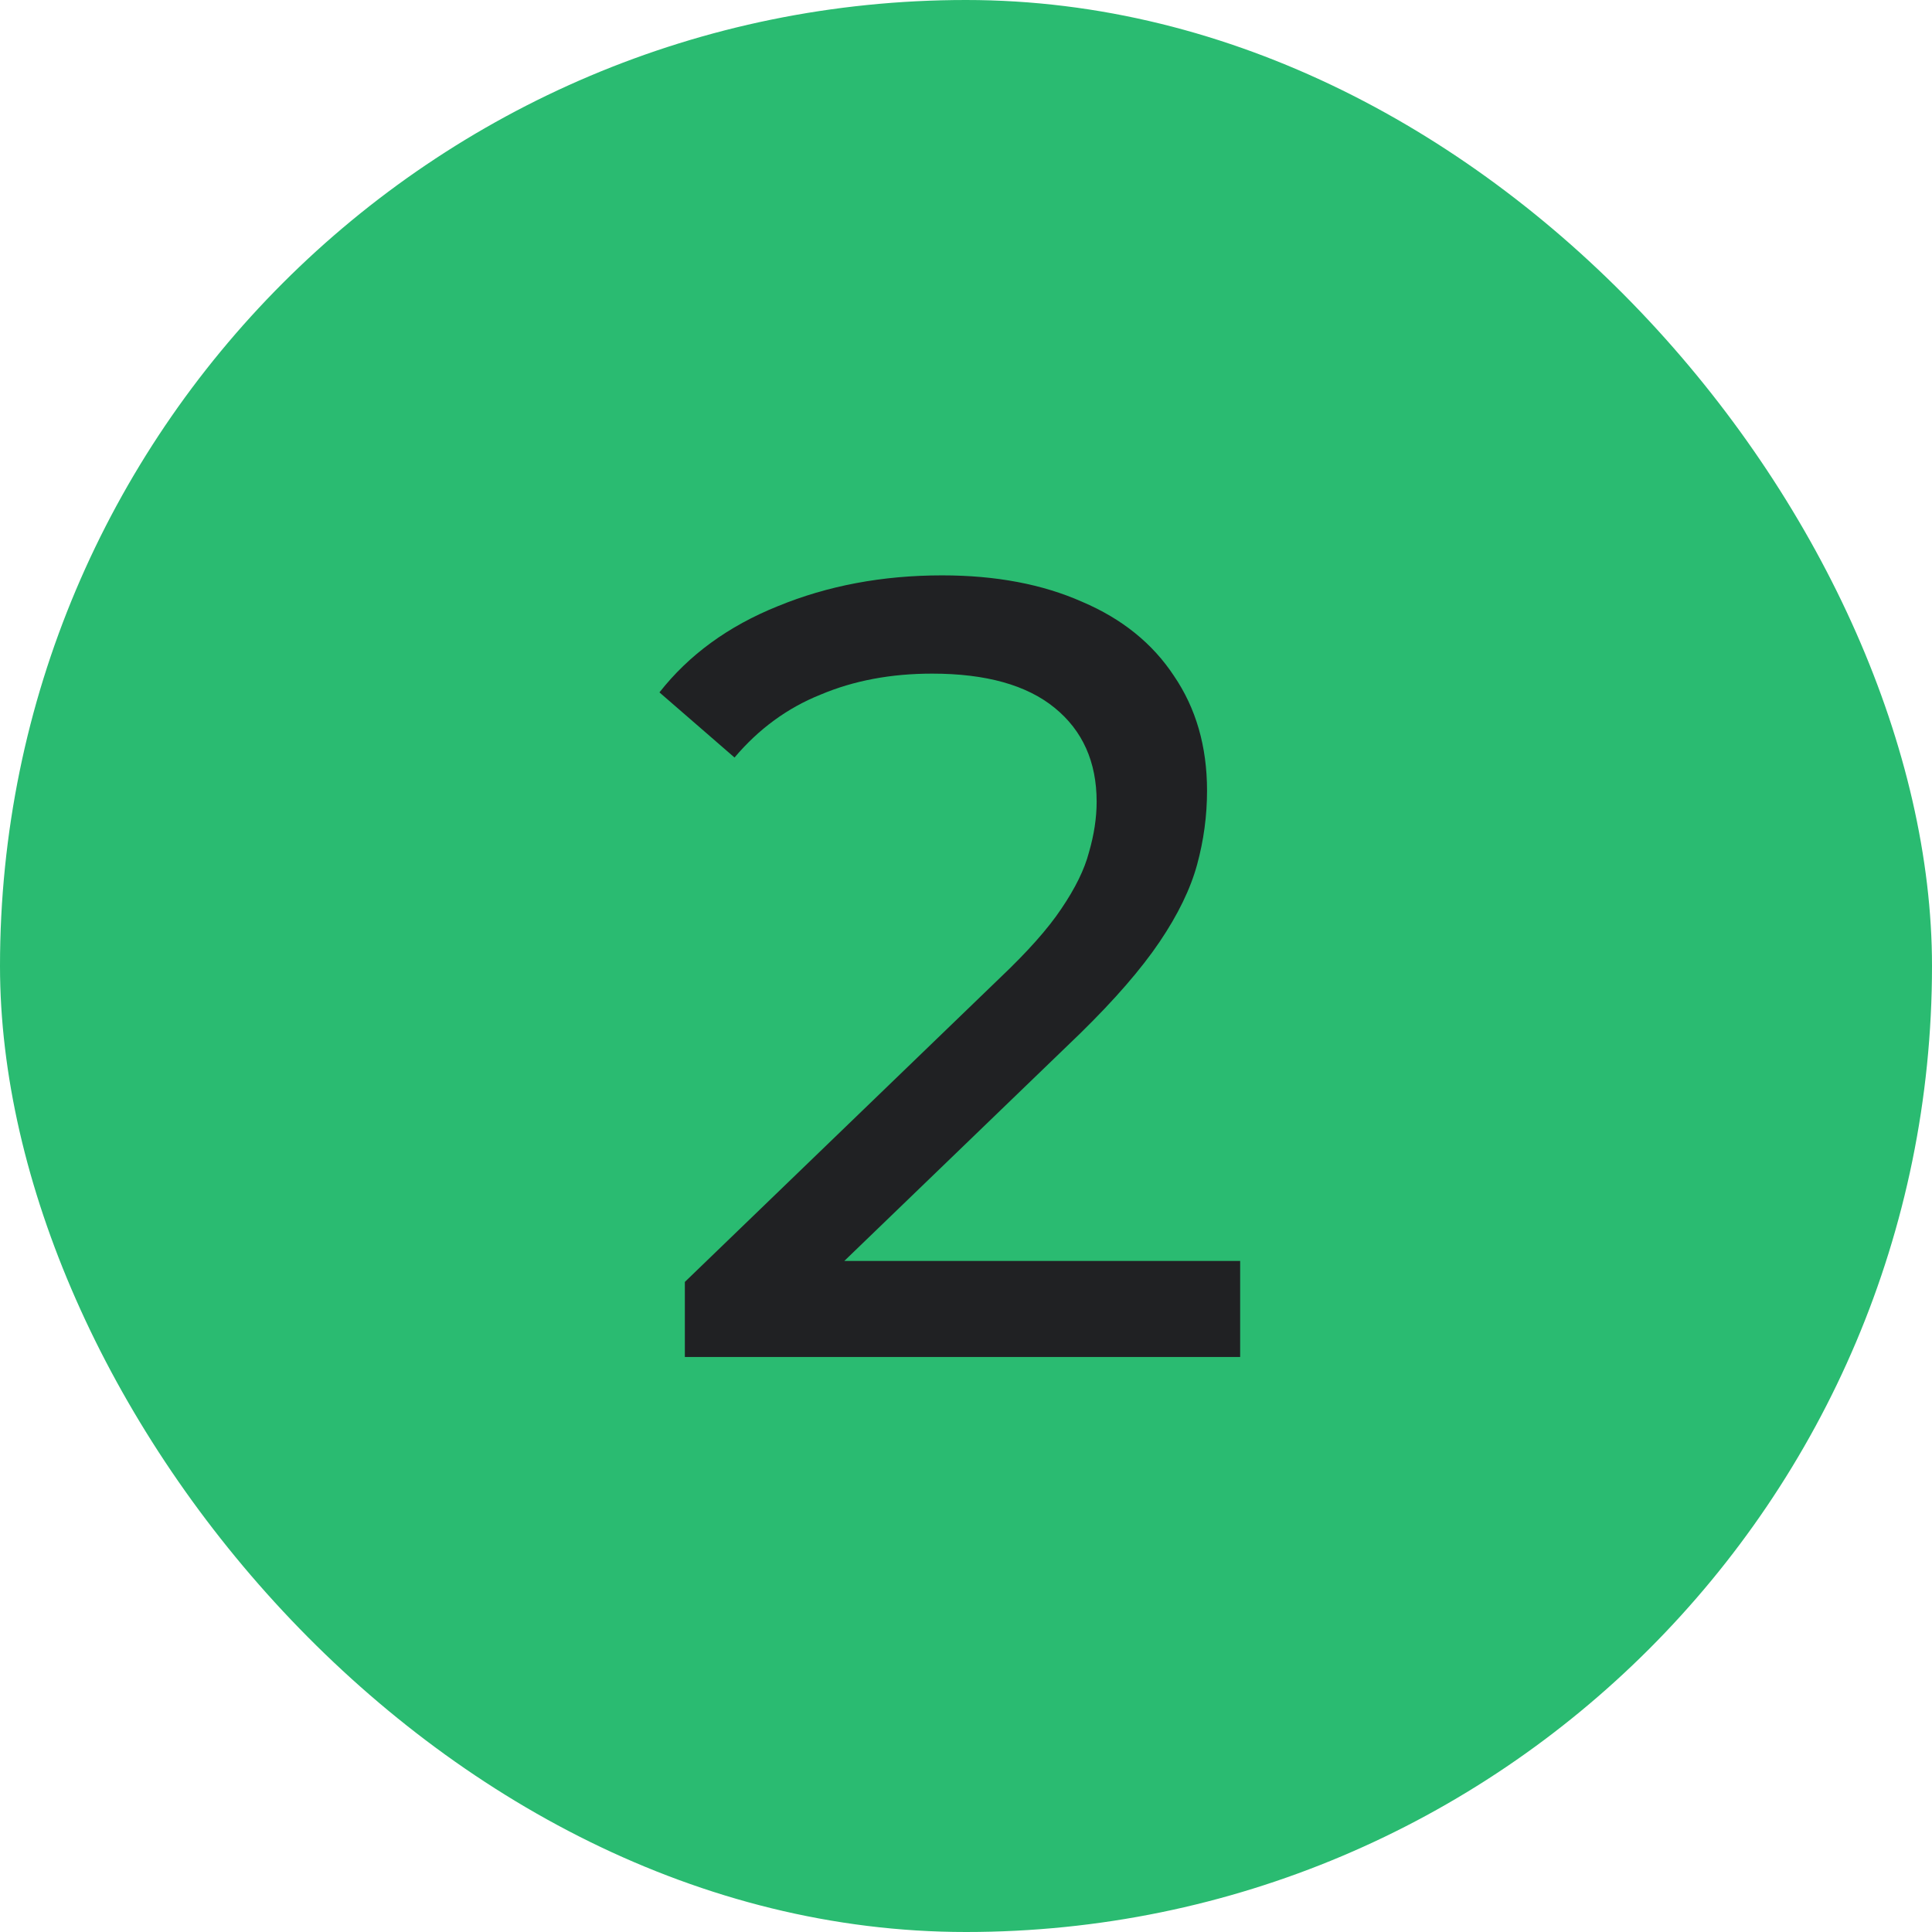 <svg width="42" height="42" viewBox="0 0 42 42" fill="none" xmlns="http://www.w3.org/2000/svg">
<rect width="42" height="42" rx="21" fill="#2ABB71"/>
<path d="M14.888 29.5V27.868L21.728 21.268C22.336 20.692 22.784 20.188 23.072 19.756C23.376 19.308 23.576 18.9 23.672 18.532C23.784 18.148 23.84 17.78 23.84 17.428C23.84 16.564 23.536 15.884 22.928 15.388C22.32 14.892 21.432 14.644 20.264 14.644C19.368 14.644 18.56 14.796 17.84 15.1C17.12 15.388 16.496 15.844 15.968 16.468L14.336 15.052C14.976 14.236 15.832 13.612 16.904 13.18C17.992 12.732 19.184 12.508 20.48 12.508C21.648 12.508 22.664 12.7 23.528 13.084C24.392 13.452 25.056 13.988 25.52 14.692C26 15.396 26.24 16.228 26.24 17.188C26.24 17.732 26.168 18.268 26.024 18.796C25.88 19.324 25.608 19.884 25.208 20.476C24.808 21.068 24.232 21.732 23.48 22.468L17.384 28.348L16.808 27.412H26.96V29.5H14.888Z" fill="#202123"/>
</svg>
